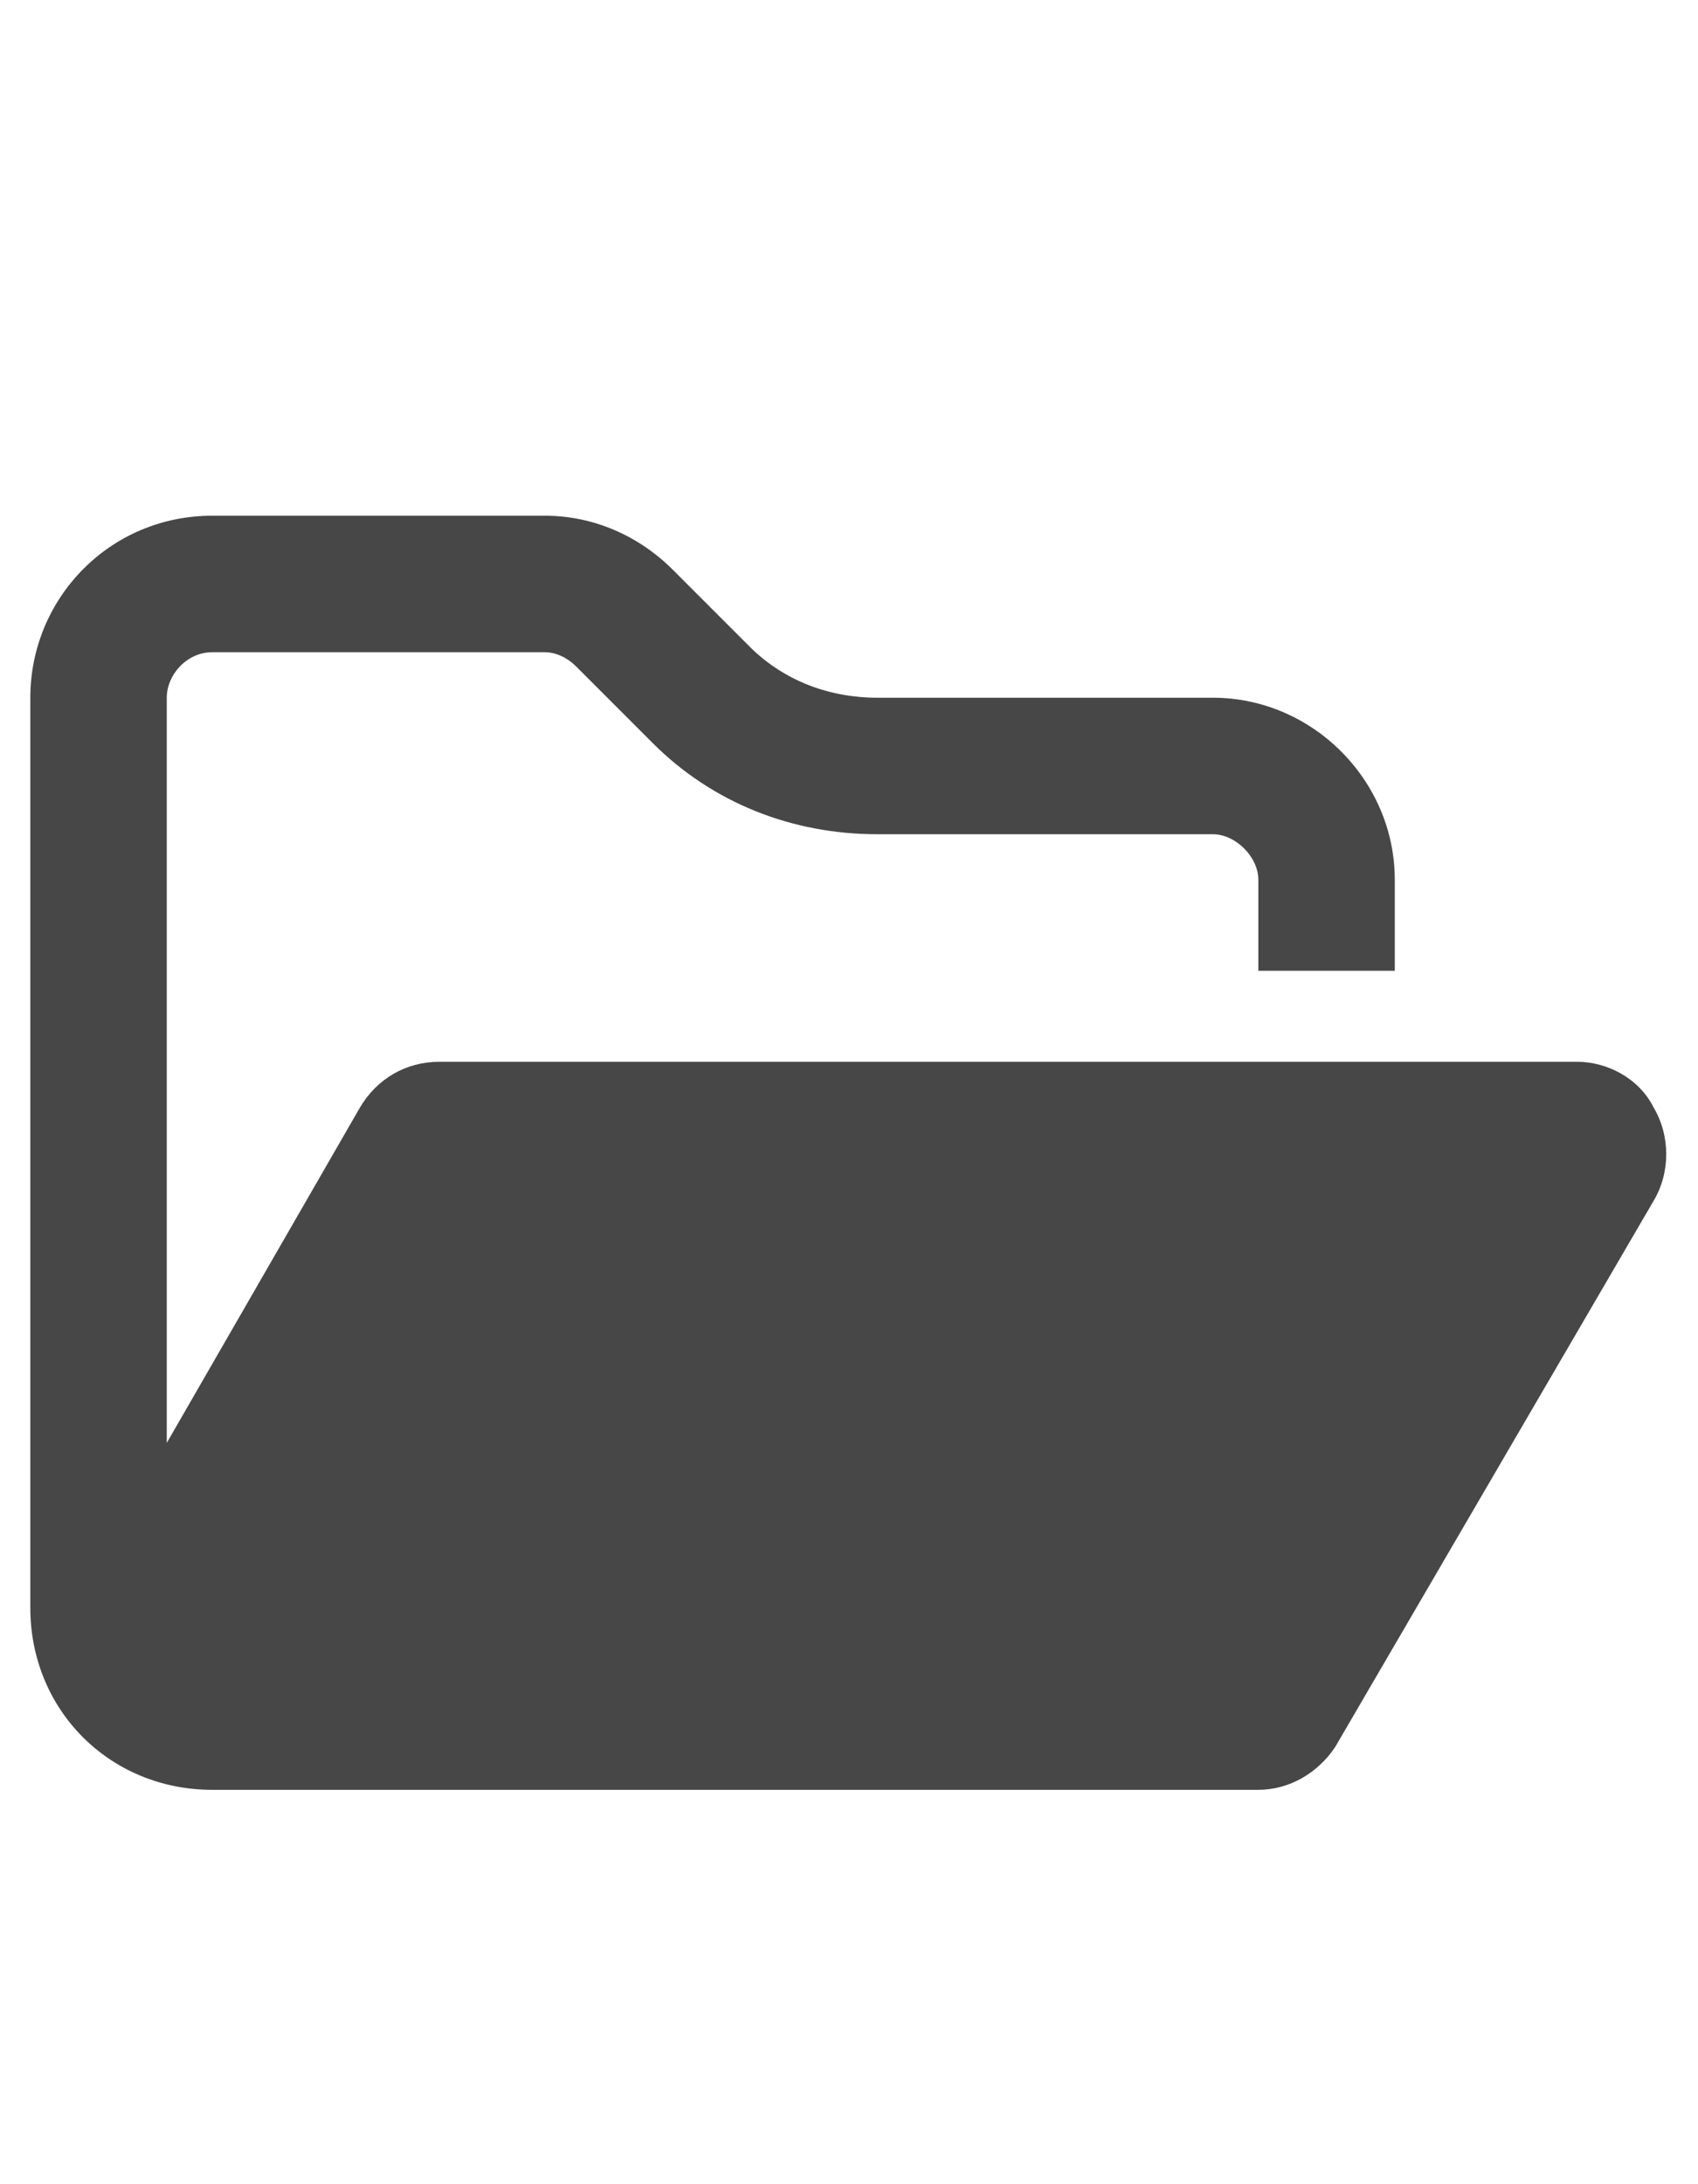 <svg width="14" height="18" viewBox="0 0 14 18" fill="none" xmlns="http://www.w3.org/2000/svg">
<g id="label-paired / caption / folder-open-caption / bold" clip-path="url(#clip0_3431_704)">
<path id="icon" d="M9.25 14.75H2.289H1.75C0.906 14.75 0.25 14.094 0.25 13.25V5.75C0.25 4.93 0.906 4.25 1.75 4.25H4.492C4.891 4.25 5.266 4.414 5.547 4.695L6.18 5.328C6.461 5.609 6.836 5.75 7.234 5.75H10C10.82 5.75 11.5 6.43 11.5 7.25V8H10.375V7.25C10.375 7.062 10.188 6.875 10 6.875H7.234C6.531 6.875 5.875 6.617 5.383 6.125L4.75 5.492C4.68 5.422 4.586 5.375 4.492 5.375H1.75C1.539 5.375 1.375 5.562 1.375 5.75V11.891L2.969 9.125C3.109 8.891 3.344 8.75 3.625 8.75H13C13.258 8.75 13.516 8.891 13.633 9.125C13.773 9.359 13.773 9.664 13.633 9.898L11.008 14.398C10.867 14.609 10.633 14.75 10.375 14.75H9.25Z" fill="black" fill-opacity="0.72"/>
</g>
<defs>
<clipPath id="clip0_3431_704">
<rect width="14" height="18" fill="white"/>
</clipPath>
</defs>
</svg>
